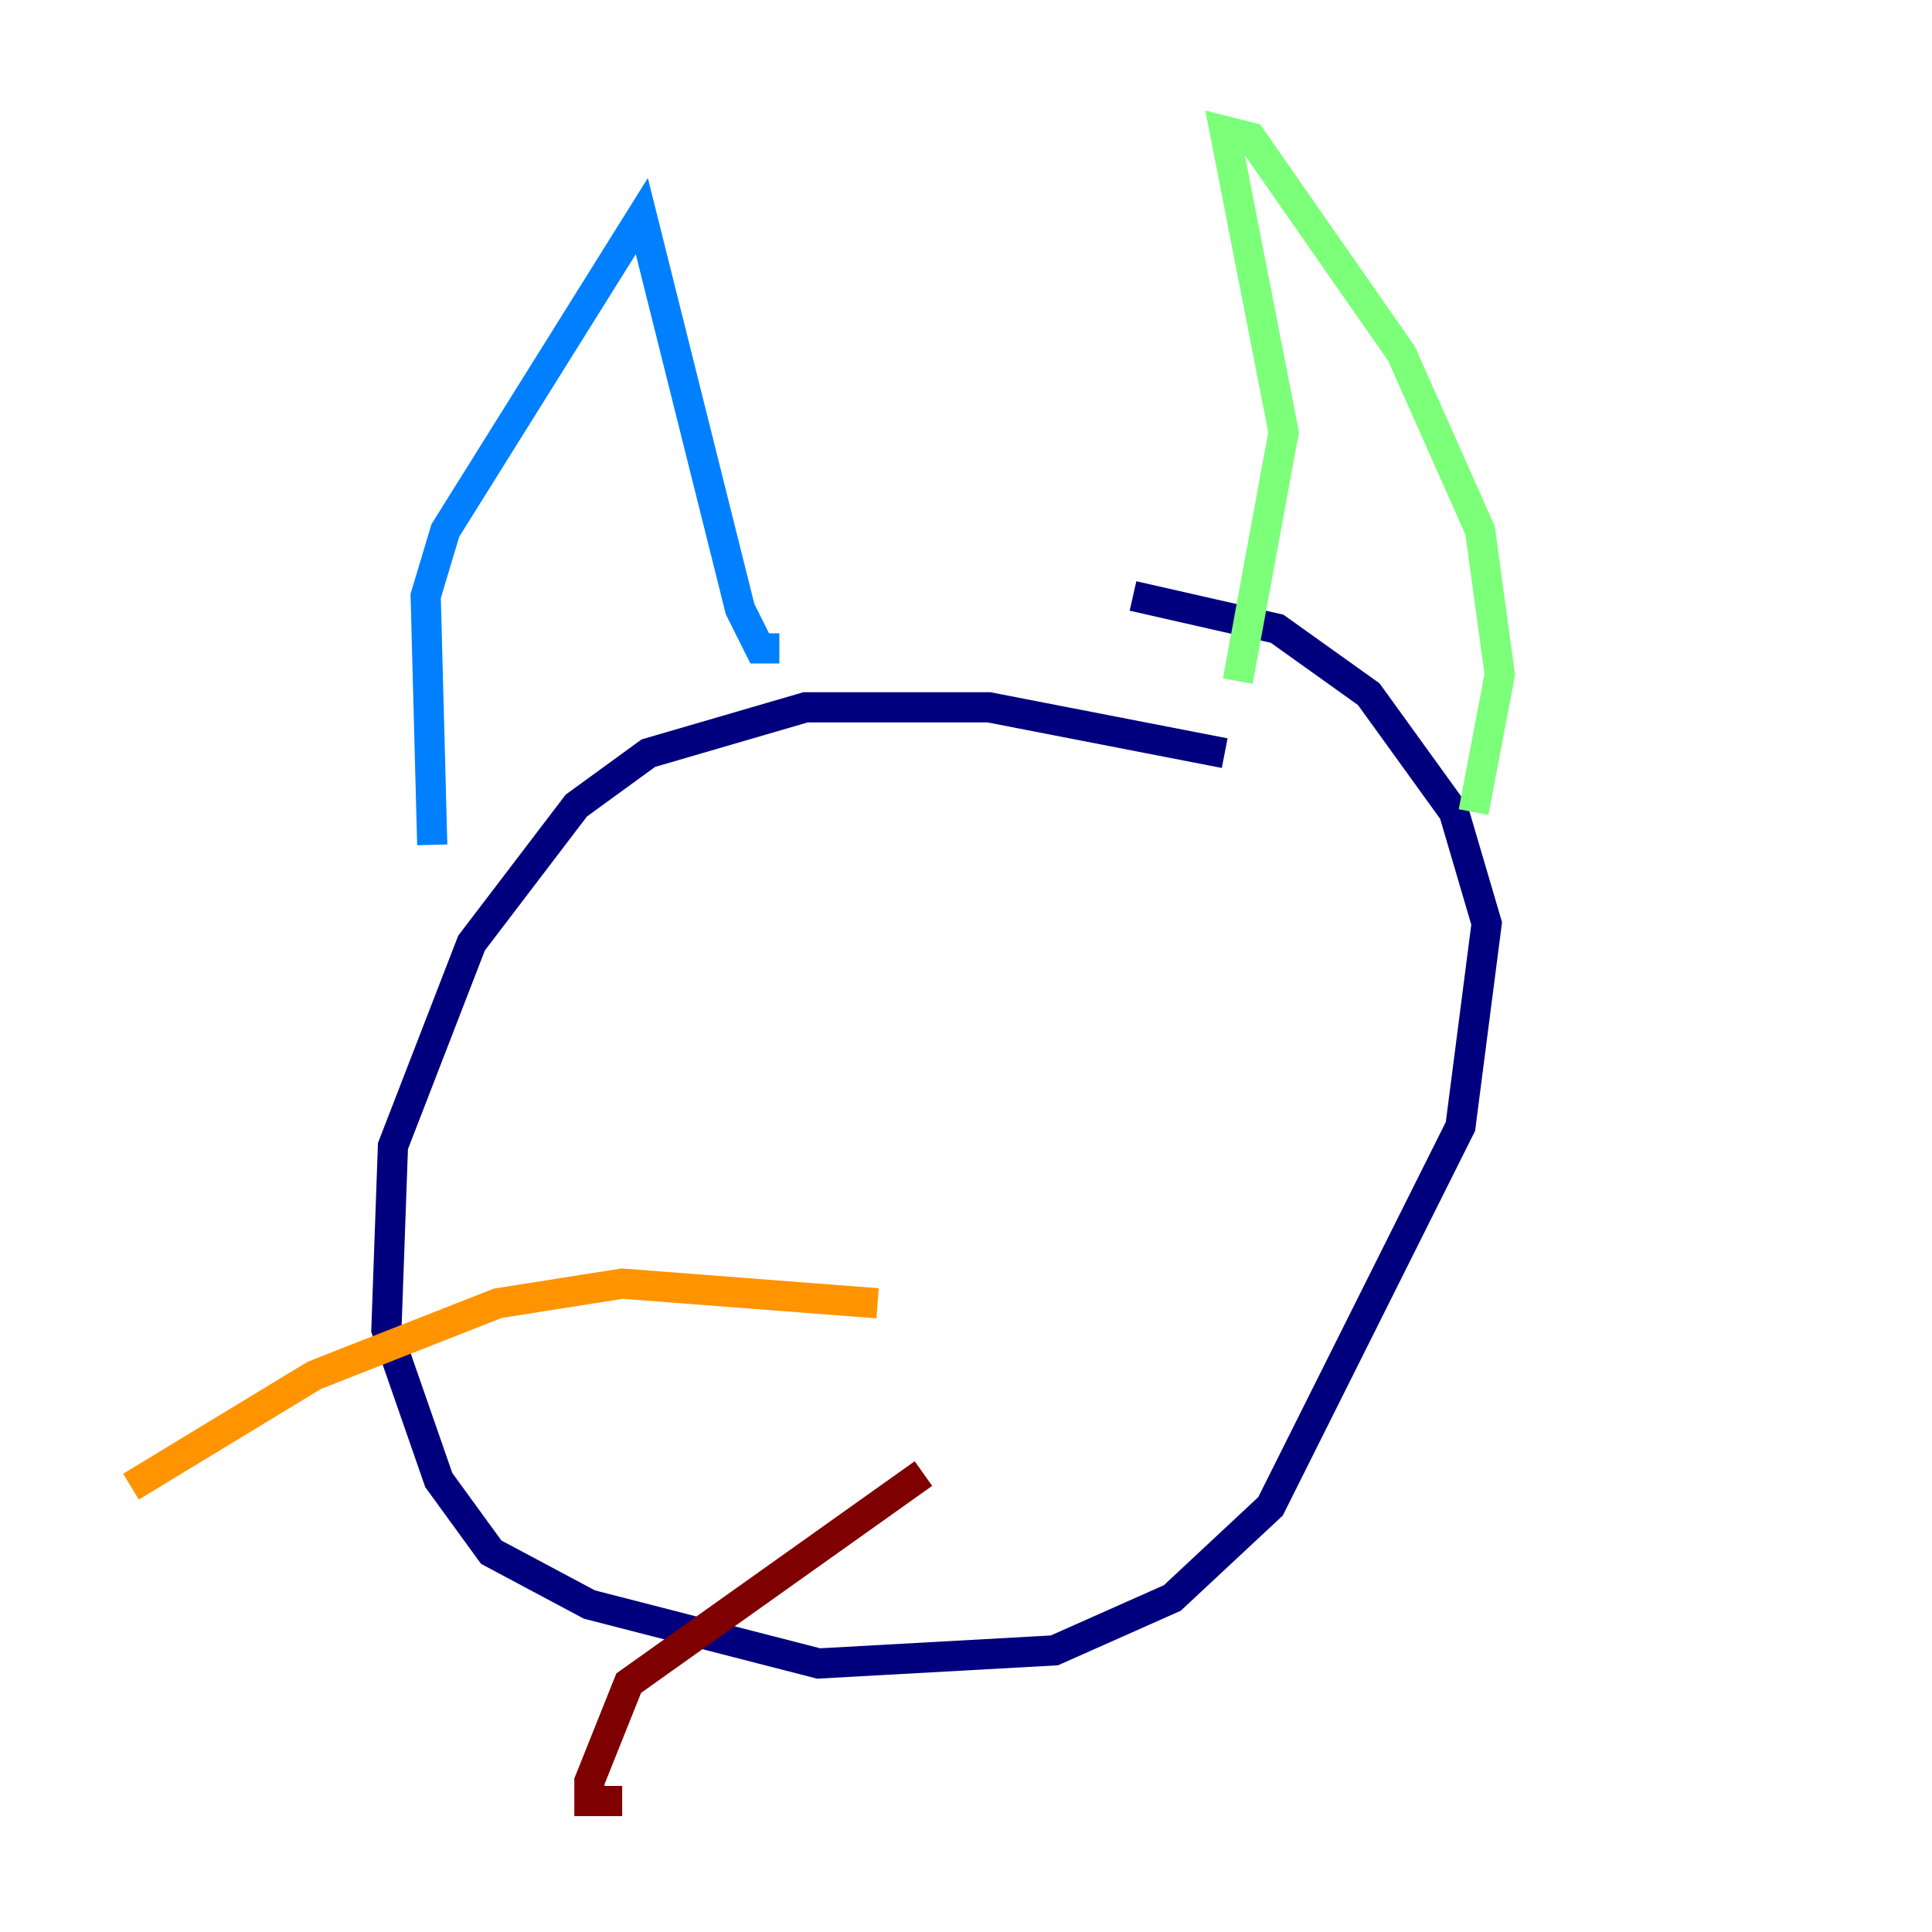 <?xml version="1.0" encoding="utf-8" ?>
<svg baseProfile="tiny" height="128" version="1.2" viewBox="0,0,128,128" width="128" xmlns="http://www.w3.org/2000/svg" xmlns:ev="http://www.w3.org/2001/xml-events" xmlns:xlink="http://www.w3.org/1999/xlink"><defs /><polyline fill="none" points="81.139,49.898 65.519,46.861 53.37,46.861 42.956,49.898 38.183,53.37 31.241,62.481 26.034,75.932 25.6,88.081 29.071,98.061 32.542,102.834 39.051,106.305 54.237,110.21 69.858,109.342 77.668,105.871 84.176,99.797 96.759,74.63 98.495,61.18 96.325,53.803 90.685,45.993 84.61,41.654 75.064,39.485" stroke="#00007f" stroke-width="2" /><polyline fill="none" points="28.637,55.973 28.203,39.485 29.505,35.146 42.522,14.319 49.031,40.352 50.332,42.956 51.634,42.956" stroke="#0080ff" stroke-width="2" /><polyline fill="none" points="82.007,45.125 85.044,28.637 81.139,8.678 82.875,9.112 92.854,23.43 98.061,35.146 99.363,44.691 97.627,53.803" stroke="#7cff79" stroke-width="2" /><polyline fill="none" points="58.142,86.346 41.22,85.044 32.976,86.346 20.827,91.119 8.678,98.495" stroke="#ff9400" stroke-width="2" /><polyline fill="none" points="61.18,97.627 41.654,111.512 39.051,118.02 39.051,119.322 41.22,119.322" stroke="#7f0000" stroke-width="2" /></svg>